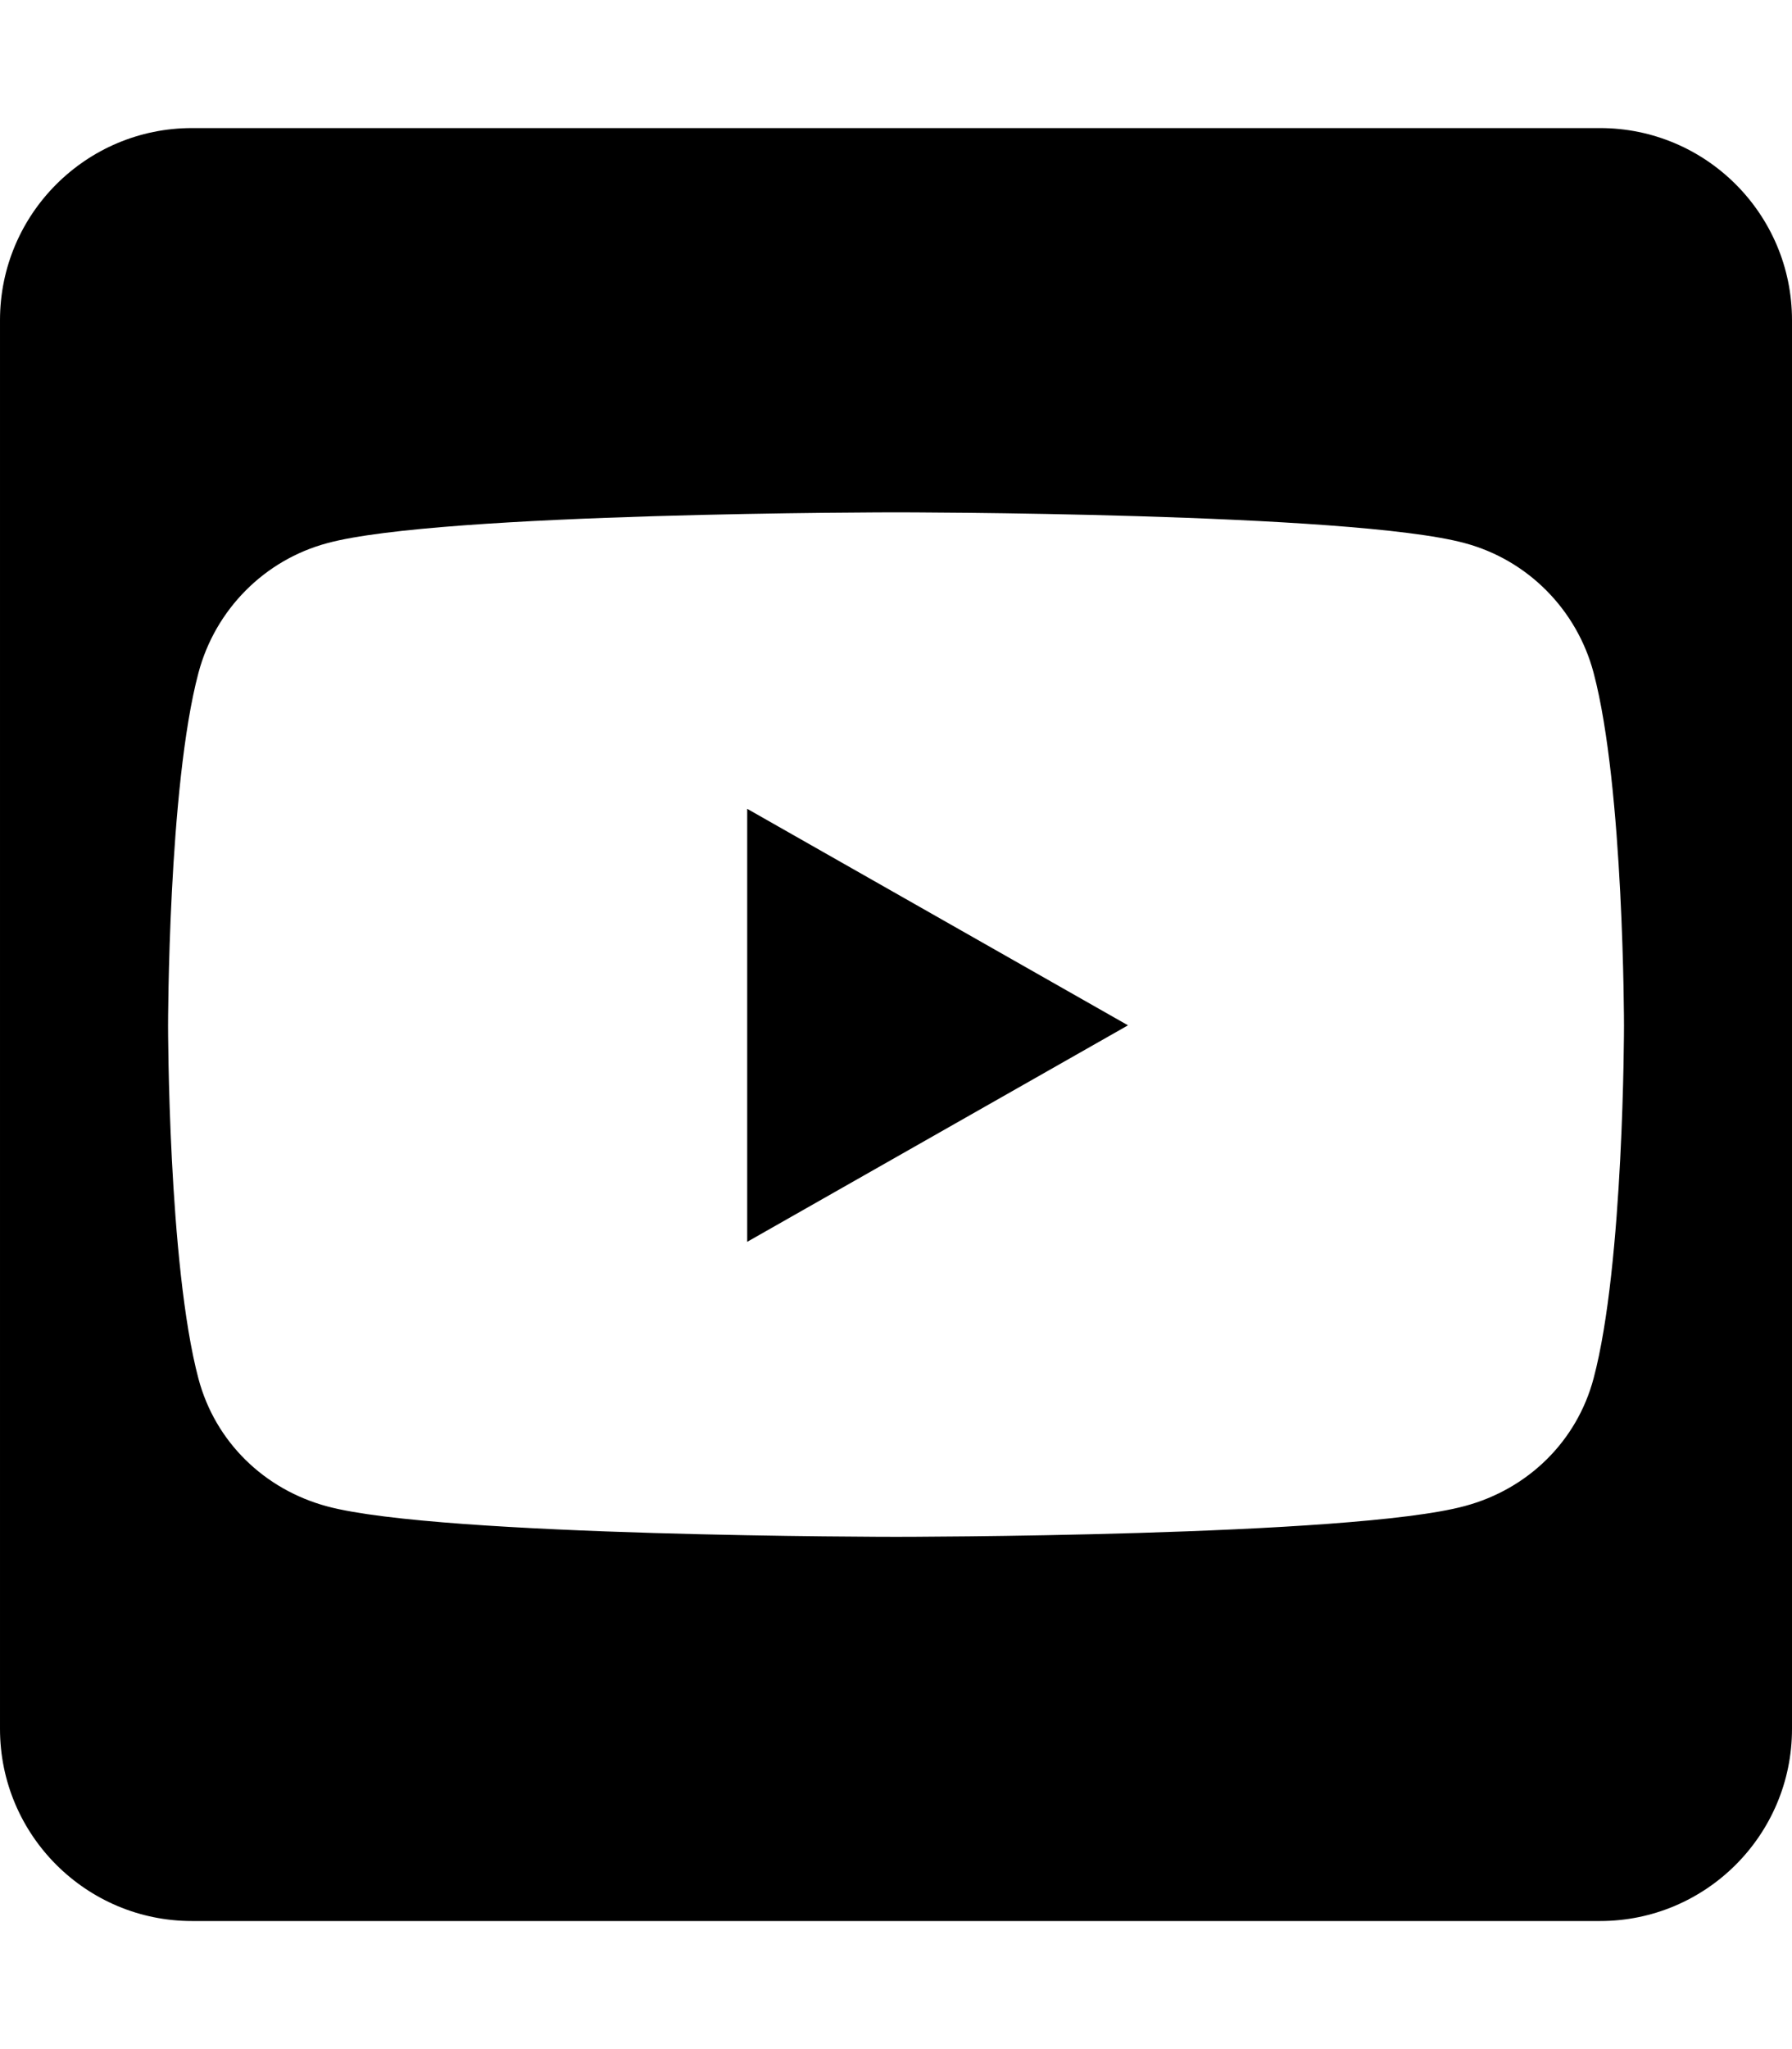<svg version="1.1" xmlns="http://www.w3.org/2000/svg" width="28" height="32" viewBox="0 0 28 32">
<path fill="currentColor" d="M11.675 12.631l5.95 3.381-5.95 3.381v-6.762zM28 5v22c0 1.656-1.344 3-3 3h-22c-1.656 0-3-1.344-3-3v-22c0-1.656 1.344-3 3-3h22c1.656 0 3 1.344 3 3zM25.375 16.019s0-3.725-0.475-5.512c-0.262-0.988-1.031-1.762-2.012-2.025-1.769-0.481-8.887-0.481-8.887-0.481s-7.119 0-8.887 0.481c-0.981 0.262-1.75 1.037-2.013 2.025-0.475 1.781-0.475 5.512-0.475 5.512s0 3.725 0.475 5.512c0.263 0.988 1.031 1.731 2.013 1.994 1.769 0.475 8.887 0.475 8.887 0.475s7.119 0 8.887-0.481c0.981-0.262 1.75-1.006 2.012-1.994 0.475-1.781 0.475-5.506 0.475-5.506z"/>
</svg>
